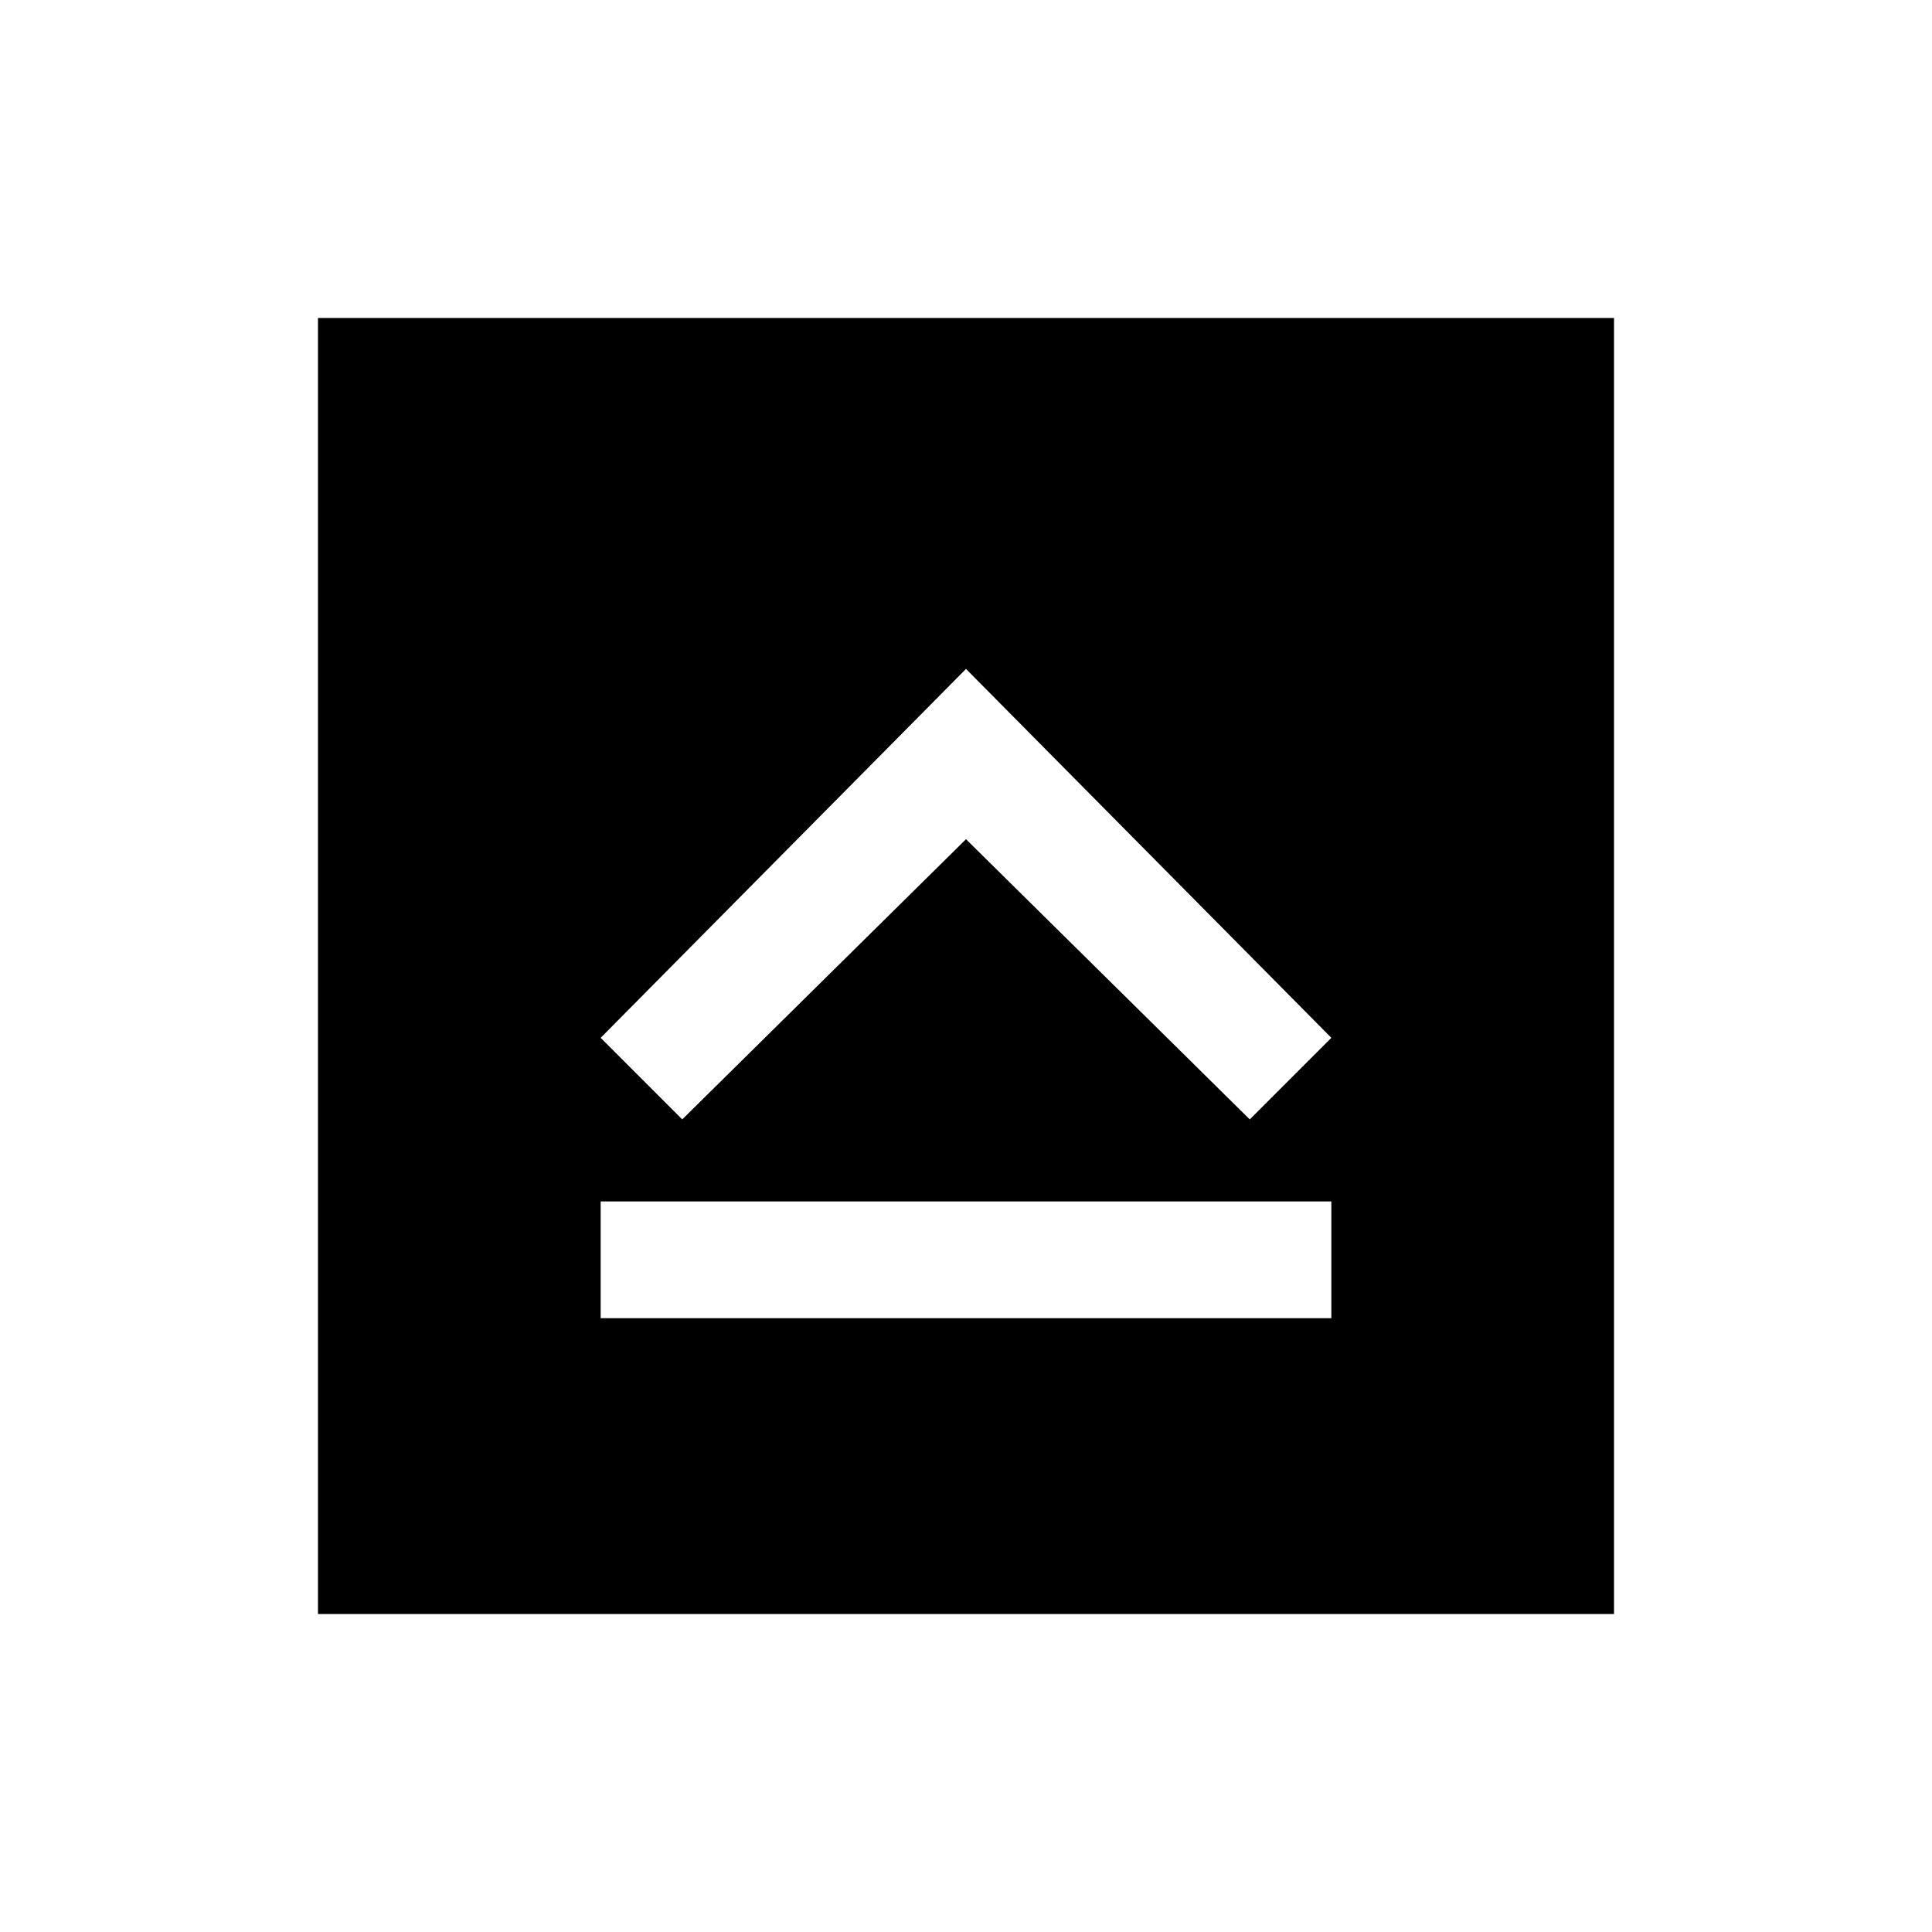 <svg xmlns="http://www.w3.org/2000/svg" height="20" viewBox="0 96 960 960" width="20"><path d="M298.461 751h363.078v-58H298.461v58ZM339 652.231 480 513l141 139.231 40.539-40.539L480 428.384 298.461 611.692 339 652.231ZM158 898V254h644v644H158Z"/></svg>